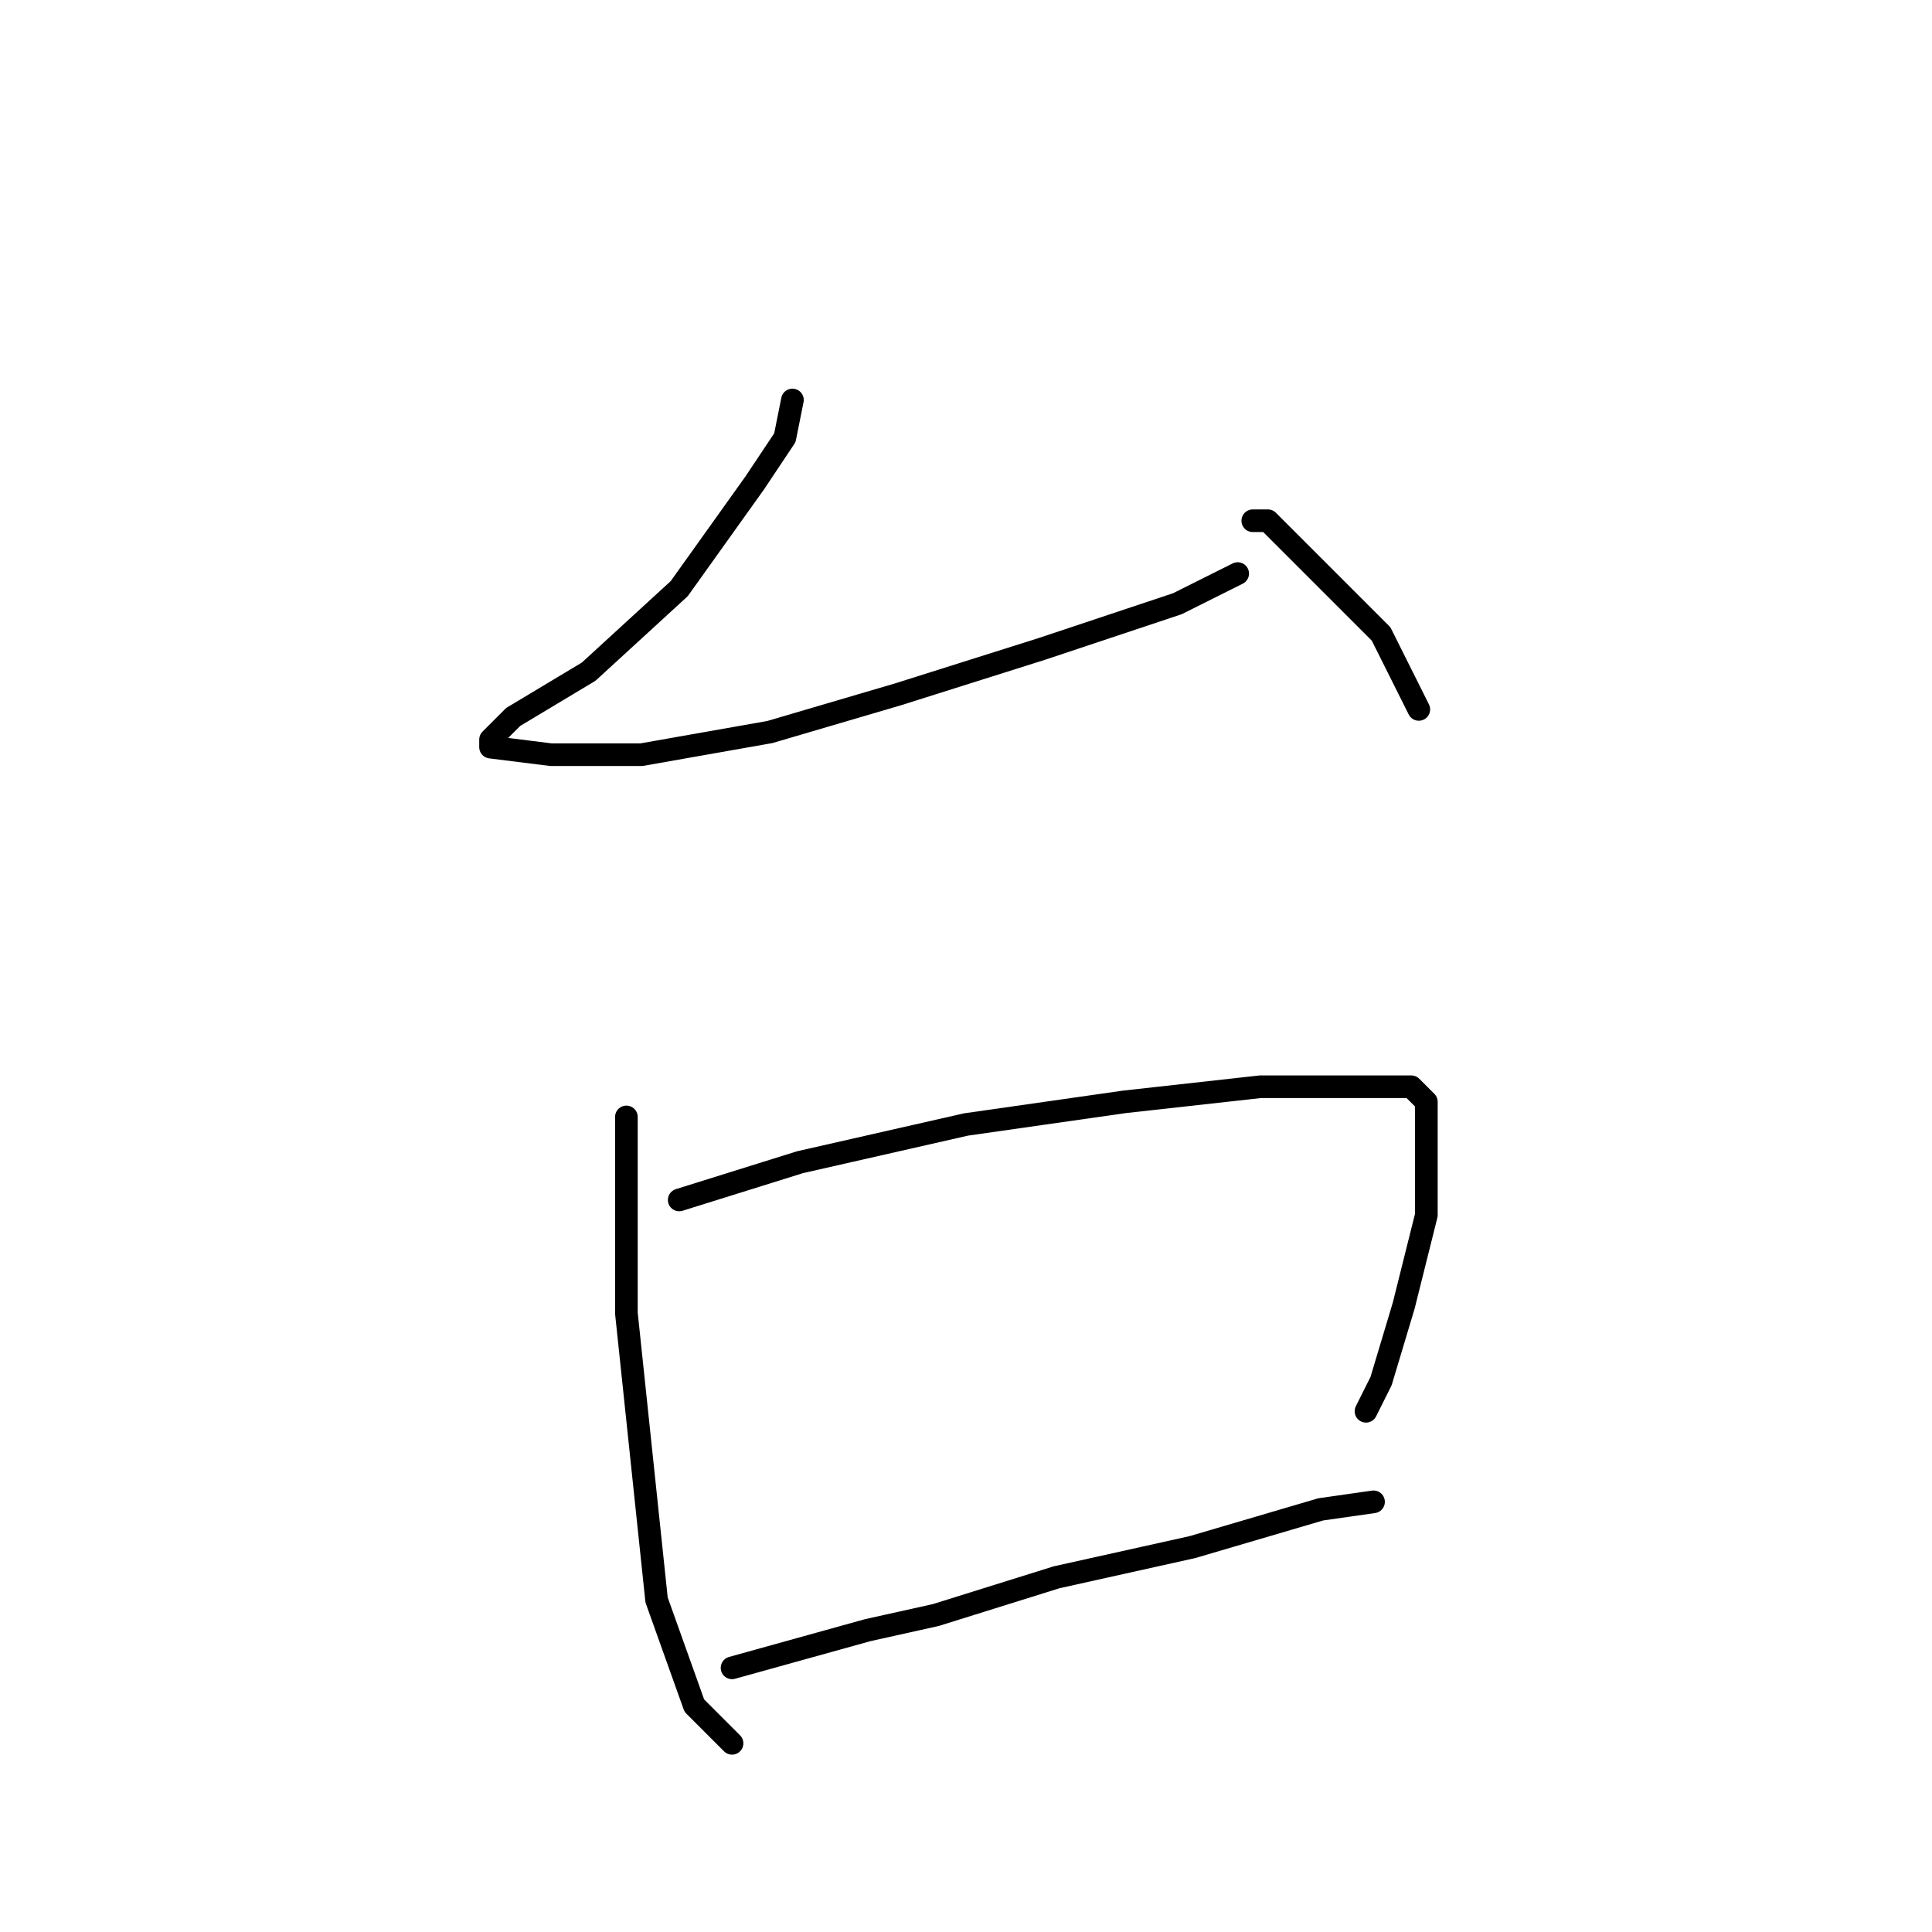 <?xml version="1.0" standalone="no"?>
    <svg width="256" height="256" xmlns="http://www.w3.org/2000/svg" version="1.1">
    <polyline stroke="black" stroke-width="3" stroke-linecap="round" fill="transparent" stroke-linejoin="round" points="105 53 104 58 100 64 90 78 78 89 68 95 65 98 65 99 73 100 85 100 102 97 119 92 138 86 156 80 164 76 164 76 " />
        <polyline stroke="black" stroke-width="3" stroke-linecap="round" fill="transparent" stroke-linejoin="round" points="166 69 168 69 174 75 183 84 188 94 188 94 " />
        <polyline stroke="black" stroke-width="3" stroke-linecap="round" fill="transparent" stroke-linejoin="round" points="83 148 83 152 83 158 83 174 85 193 87 212 92 226 97 231 97 231 " />
        <polyline stroke="black" stroke-width="3" stroke-linecap="round" fill="transparent" stroke-linejoin="round" points="90 159 106 154 128 149 149 146 167 144 181 144 187 144 189 146 189 152 189 161 186 173 183 183 181 187 181 187 " />
        <polyline stroke="black" stroke-width="3" stroke-linecap="round" fill="transparent" stroke-linejoin="round" points="97 221 115 216 124 214 140 209 158 205 175 200 182 199 182 199 " />
        </svg>
